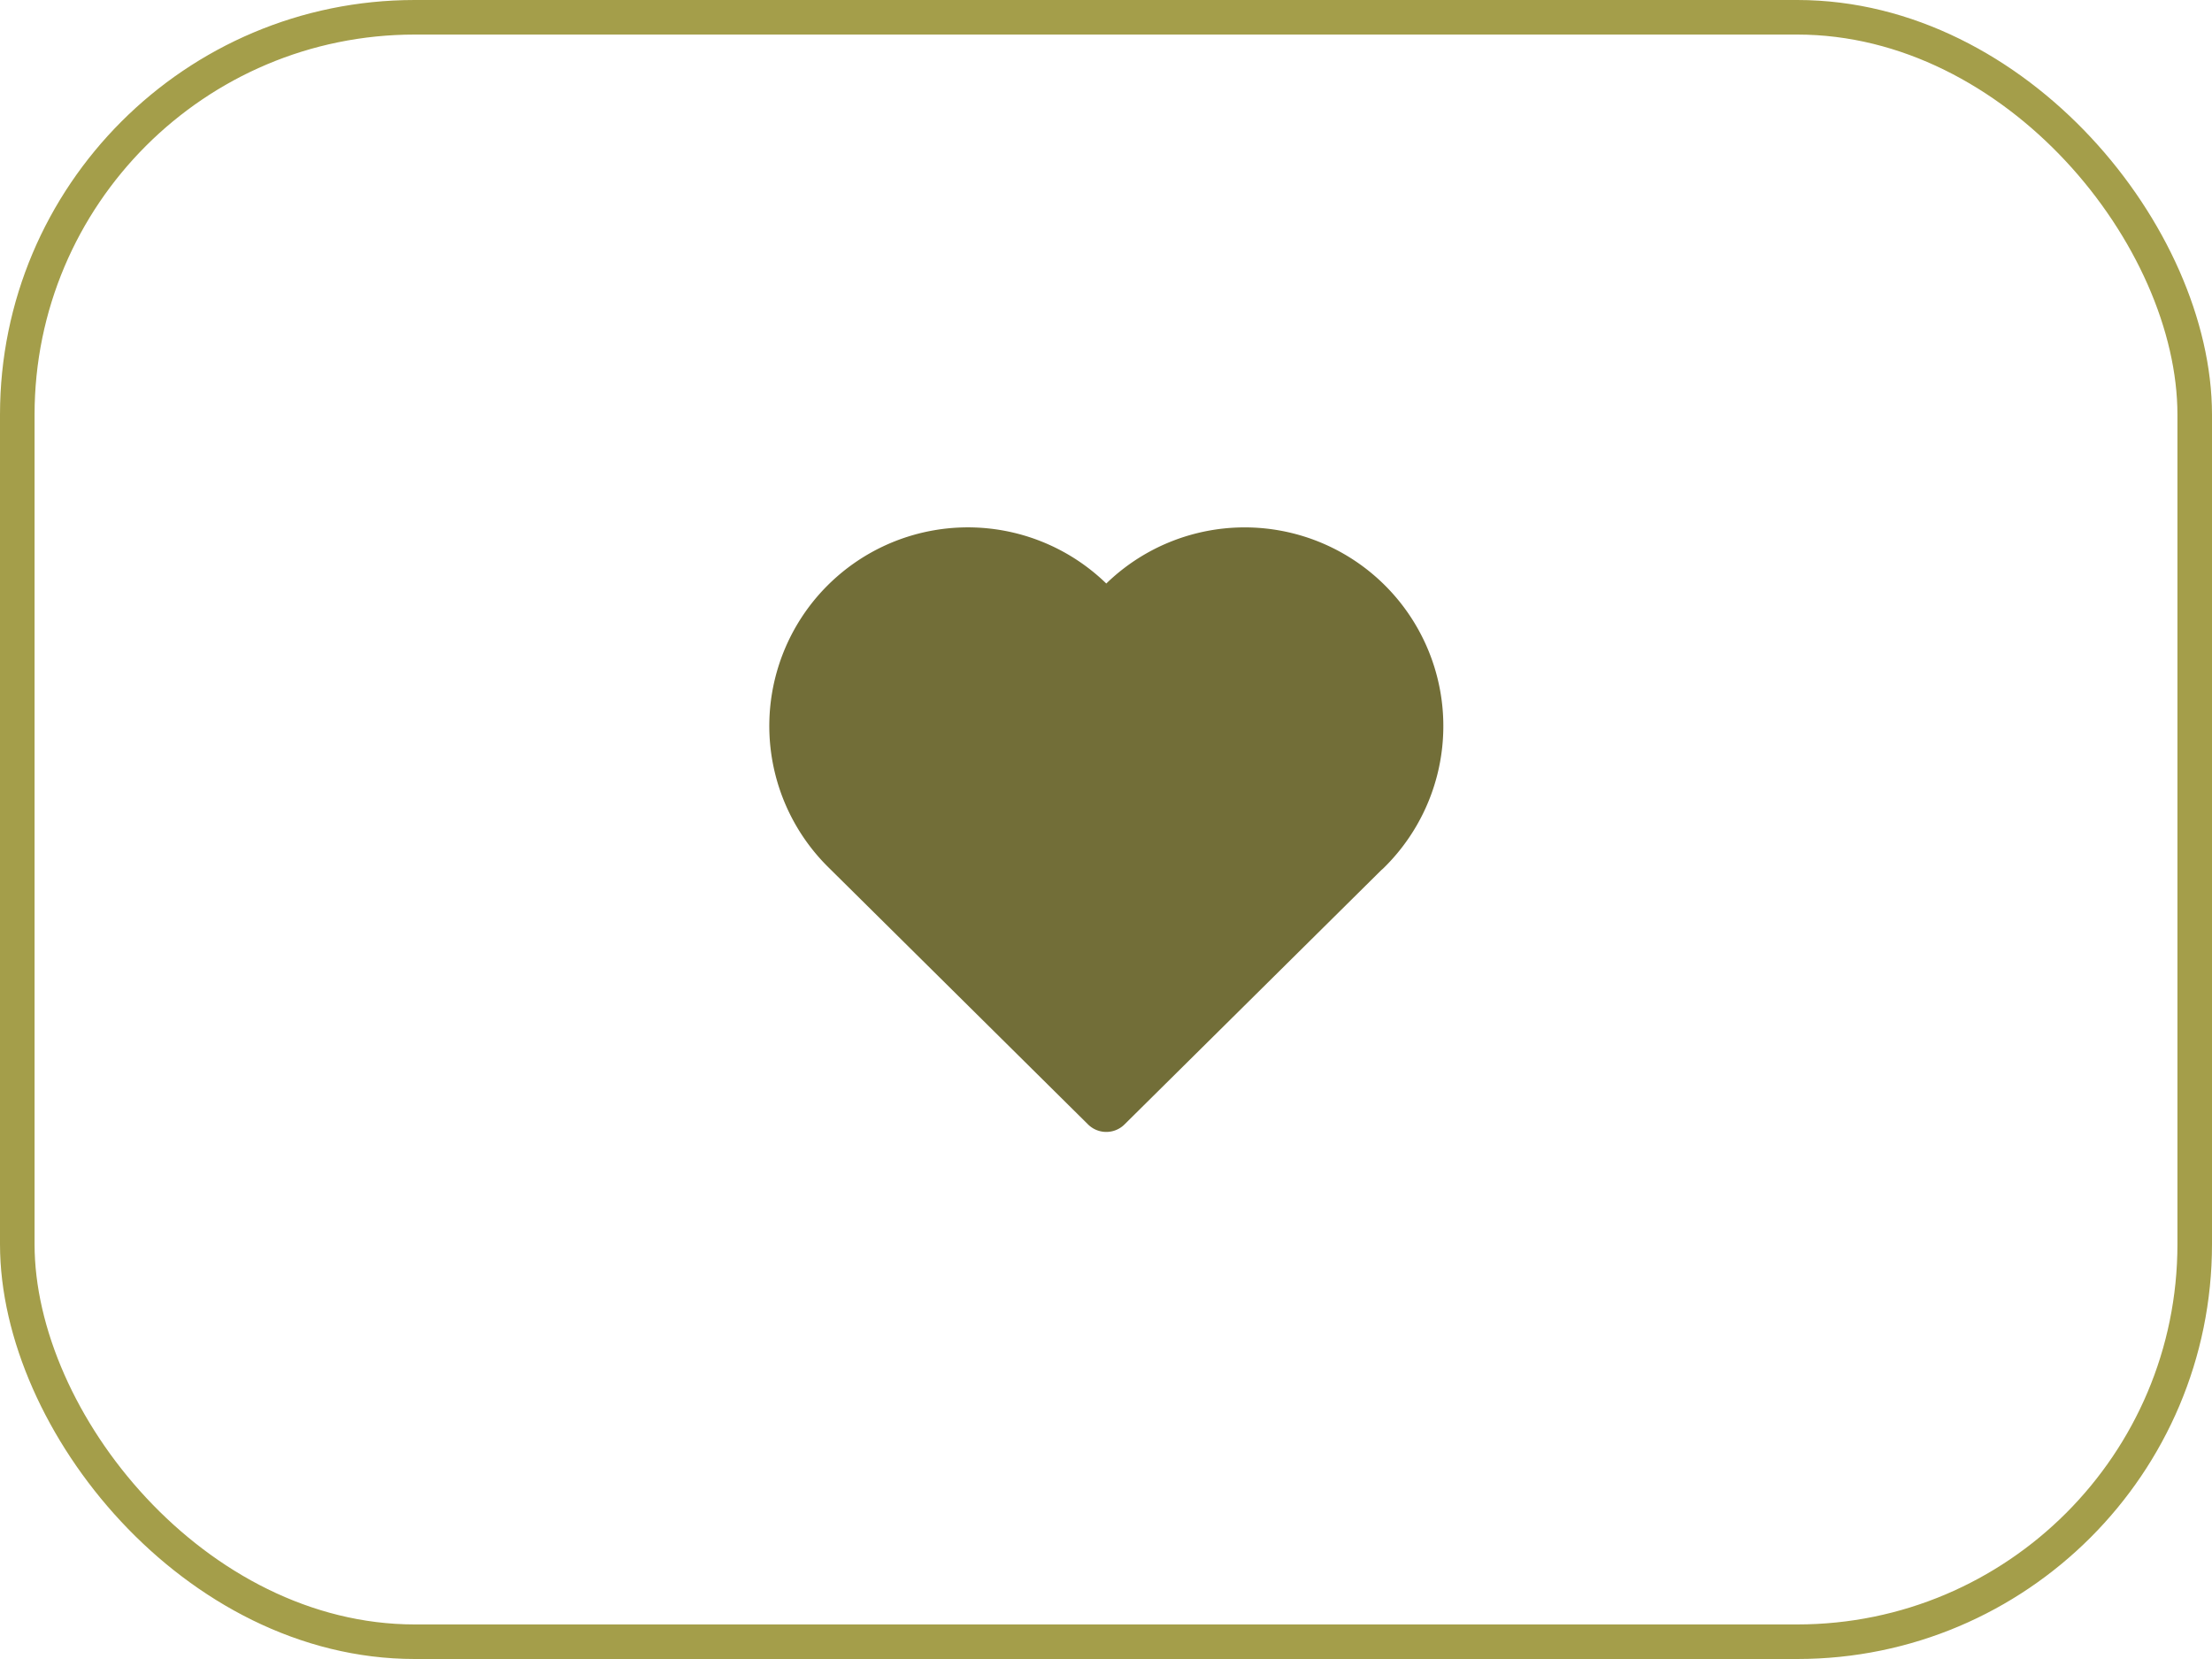 <svg xmlns="http://www.w3.org/2000/svg" width="64" height="48" fill="none"><path fill="#726E38" d="M39.504 24.577 32.008 32l-7.496-7.423m0 0a4.996 4.996 0 1 1 7.496-6.561 4.998 4.998 0 1 1 7.496 6.567"/><path stroke="#726E38" stroke-linecap="round" stroke-linejoin="round" stroke-width="1.5" d="M39.504 24.577 32.008 32l-7.496-7.423a4.996 4.996 0 1 1 7.496-6.561 4.998 4.998 0 1 1 7.496 6.567"/><rect width="63" height="47" x=".5" y=".5" stroke="#A49E4A" rx="11.5"/></svg>